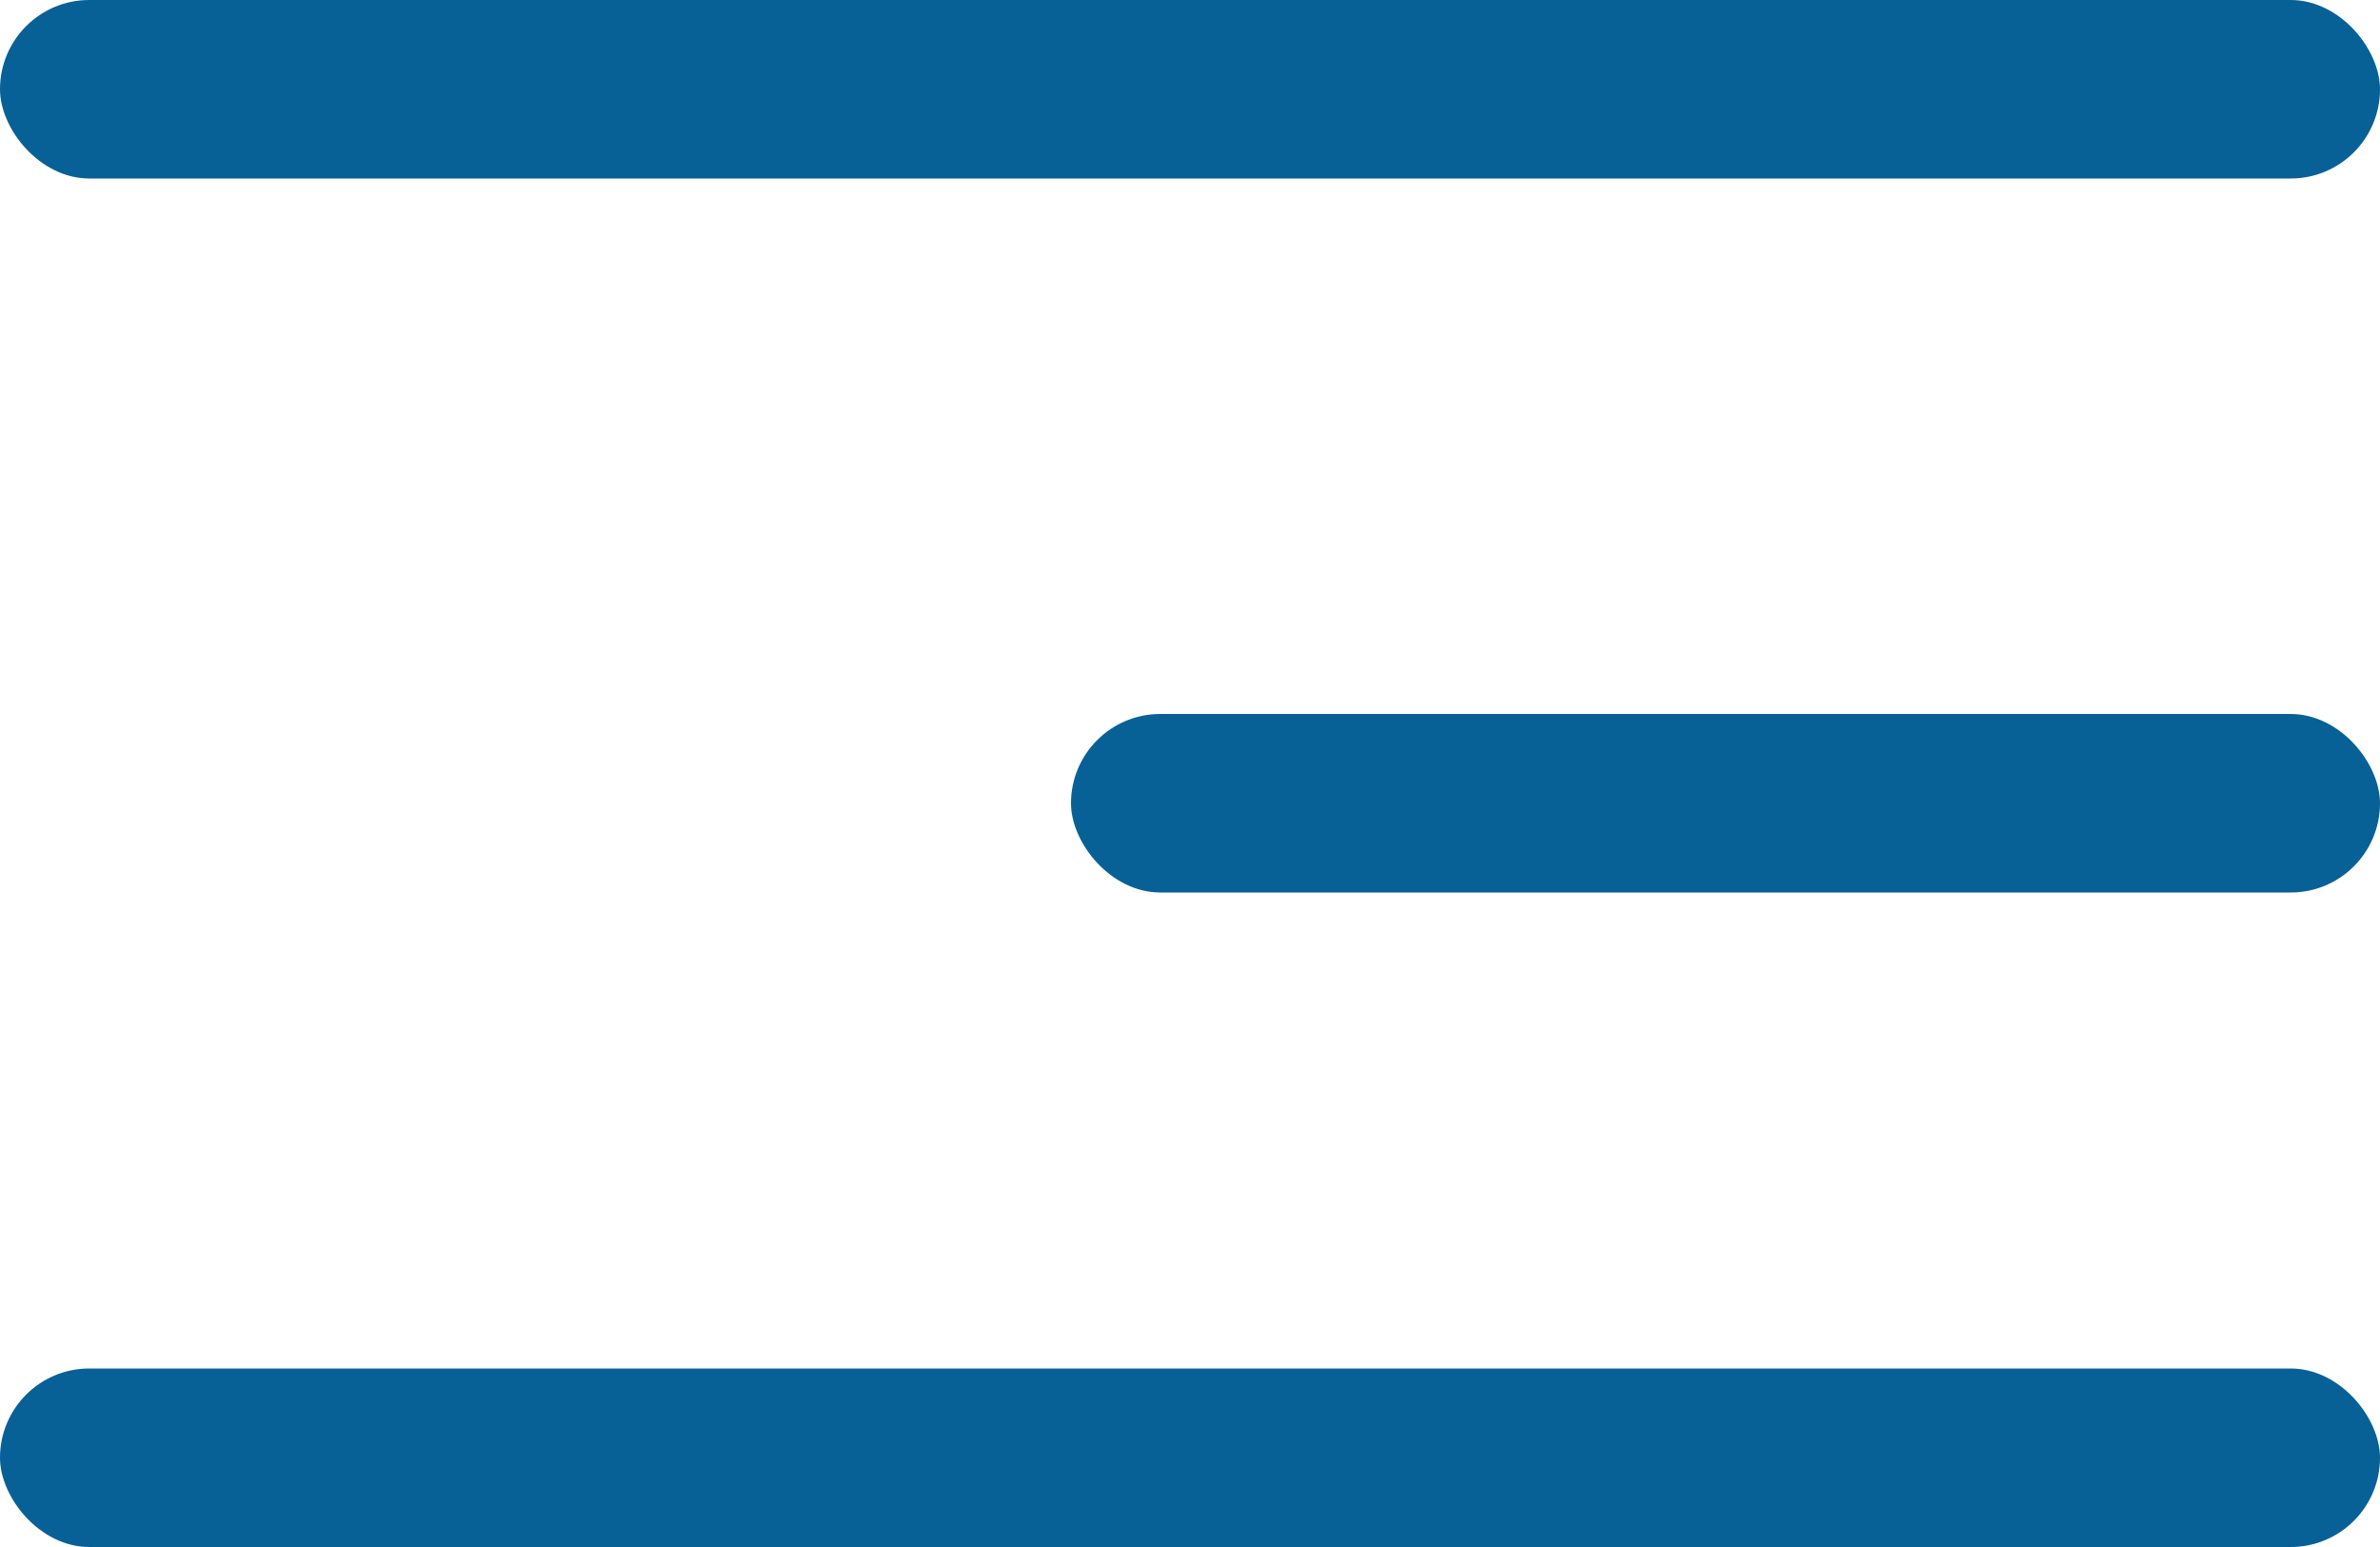 <svg width="40" height="26" viewBox="0 0 40 26" fill="none" xmlns="http://www.w3.org/2000/svg">
<rect width="40" height="3" rx="1.5" fill="#076197"/>
<rect y="23" width="40" height="3" rx="1.5" fill="#076197"/>
<rect x="18" y="12" width="22" height="3" rx="1.5" fill="#076197"/>
</svg>